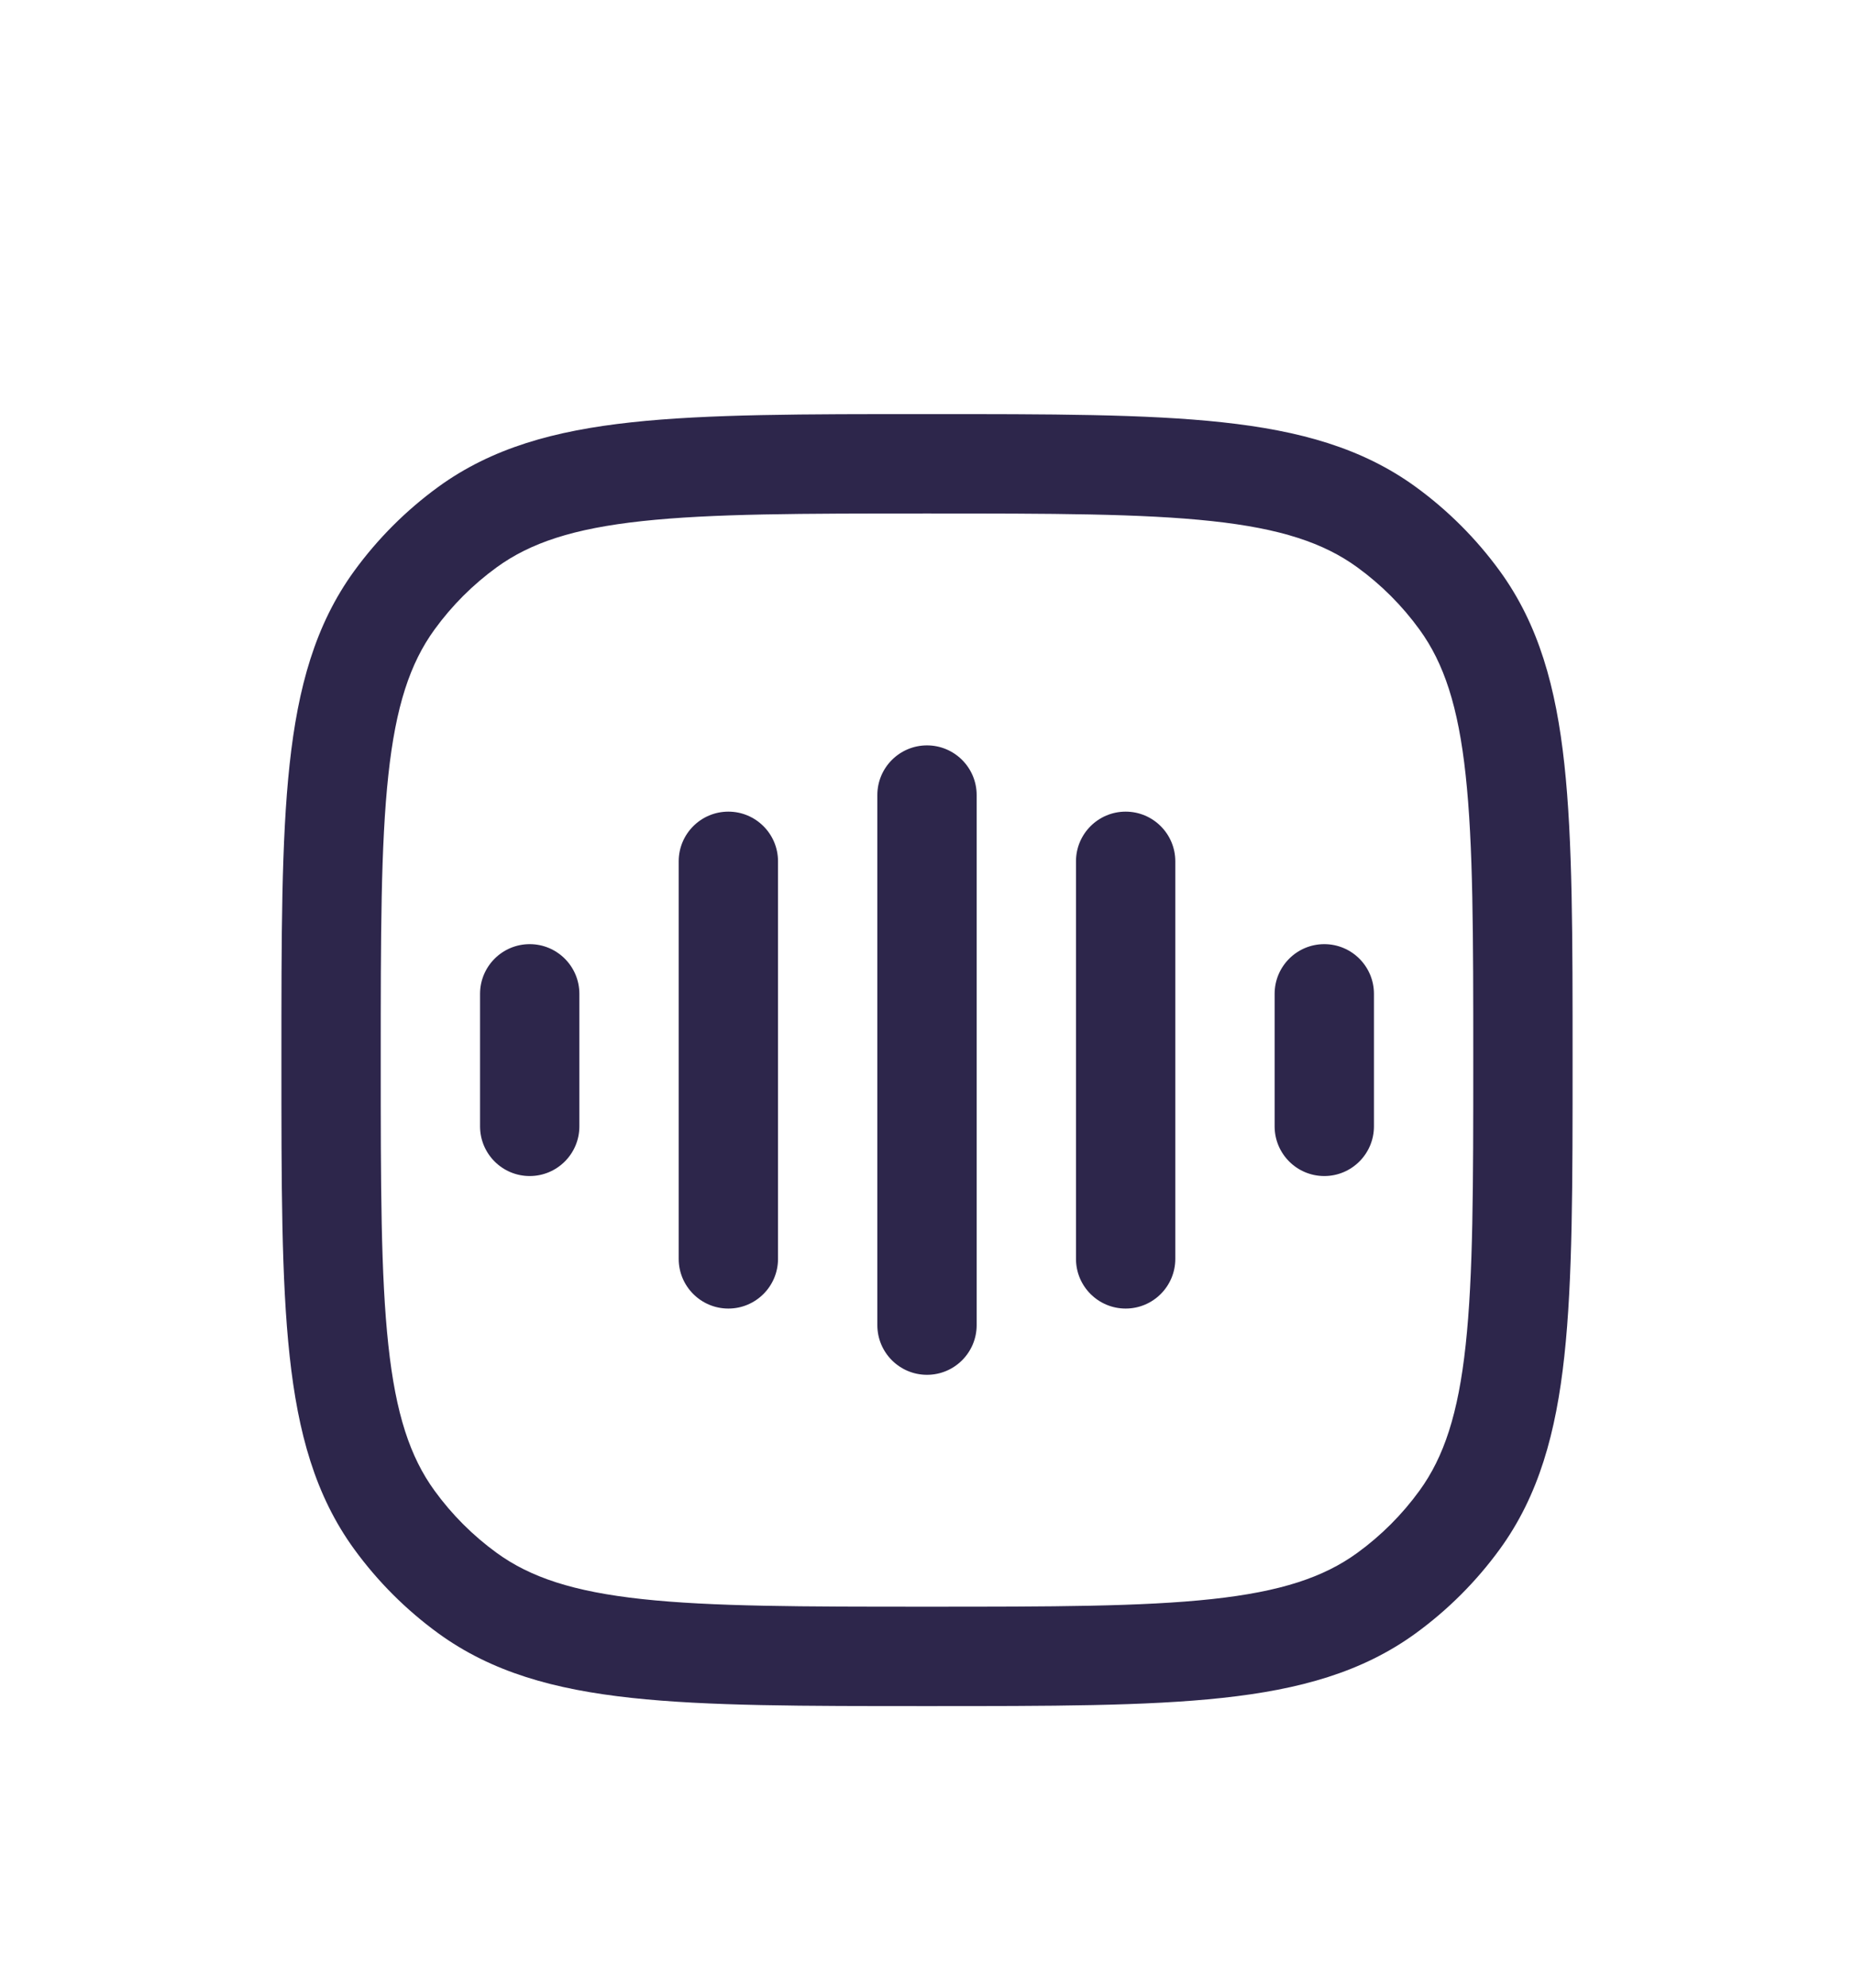 <svg width="28" height="30" viewBox="0 0 28 30" fill="none" xmlns="http://www.w3.org/2000/svg">
<g filter="url(#filter0_d_115_7332)">
<path d="M14.75 8C14.75 7.586 14.414 7.25 14 7.25C13.586 7.25 13.25 7.586 13.25 8H14.75ZM13.25 16C13.25 16.414 13.586 16.75 14 16.75C14.414 16.75 14.75 16.414 14.75 16H13.25ZM17.75 9C17.75 8.586 17.414 8.25 17 8.25C16.586 8.25 16.25 8.586 16.25 9H17.75ZM16.25 15C16.25 15.414 16.586 15.75 17 15.75C17.414 15.75 17.75 15.414 17.75 15H16.25ZM20.75 11C20.75 10.586 20.414 10.25 20 10.25C19.586 10.25 19.25 10.586 19.25 11H20.75ZM19.25 13C19.25 13.414 19.586 13.75 20 13.75C20.414 13.75 20.75 13.414 20.75 13H19.25ZM11.75 9C11.75 8.586 11.414 8.25 11 8.25C10.586 8.25 10.25 8.586 10.25 9H11.75ZM10.25 15C10.25 15.414 10.586 15.75 11 15.75C11.414 15.75 11.75 15.414 11.75 15H10.25ZM8.75 11C8.75 10.586 8.414 10.25 8 10.25C7.586 10.25 7.25 10.586 7.25 11H8.75ZM7.25 13C7.25 13.414 7.586 13.75 8 13.75C8.414 13.75 8.75 13.414 8.75 13H7.25ZM7.061 20.045L7.502 19.438L7.061 20.045ZM5.955 18.939L6.562 18.498L5.955 18.939ZM22.045 18.939L21.438 18.498L22.045 18.939ZM20.939 20.045L20.498 19.438L20.939 20.045ZM20.939 3.955L20.498 4.562L20.939 3.955ZM22.045 5.061L21.438 5.502L22.045 5.061ZM7.061 3.955L7.502 4.562L7.061 3.955ZM5.955 5.061L6.562 5.502L5.955 5.061ZM13.25 8V16H14.75V8H13.25ZM16.25 9V15H17.75V9H16.25ZM19.25 11V13H20.75V11H19.25ZM10.25 9L10.25 15H11.75L11.75 9H10.25ZM7.25 11L7.25 13H8.75L8.75 11H7.25ZM14 20.25C12.108 20.25 10.75 20.249 9.698 20.135C8.66 20.023 8.01 19.807 7.502 19.438L6.62 20.652C7.427 21.238 8.371 21.5 9.536 21.626C10.688 21.751 12.142 21.75 14 21.75V20.25ZM4.25 12C4.25 13.858 4.249 15.312 4.374 16.463C4.5 17.629 4.762 18.573 5.348 19.38L6.562 18.498C6.193 17.99 5.977 17.34 5.865 16.302C5.751 15.25 5.75 13.892 5.75 12H4.25ZM7.502 19.438C7.141 19.176 6.824 18.859 6.562 18.498L5.348 19.38C5.703 19.868 6.132 20.297 6.62 20.652L7.502 19.438ZM22.25 12C22.25 13.892 22.249 15.25 22.135 16.302C22.023 17.34 21.807 17.99 21.438 18.498L22.652 19.38C23.238 18.573 23.5 17.629 23.626 16.463C23.751 15.312 23.75 13.858 23.75 12H22.25ZM14 21.75C15.858 21.75 17.312 21.751 18.463 21.626C19.629 21.5 20.573 21.238 21.38 20.652L20.498 19.438C19.99 19.807 19.34 20.023 18.302 20.135C17.25 20.249 15.892 20.25 14 20.25V21.75ZM21.438 18.498C21.176 18.859 20.859 19.176 20.498 19.438L21.38 20.652C21.868 20.297 22.297 19.868 22.652 19.38L21.438 18.498ZM14 3.75C15.892 3.75 17.25 3.751 18.302 3.865C19.34 3.977 19.99 4.193 20.498 4.562L21.38 3.348C20.573 2.762 19.629 2.5 18.463 2.374C17.312 2.249 15.858 2.25 14 2.25V3.75ZM23.75 12C23.75 10.142 23.751 8.688 23.626 7.536C23.5 6.371 23.238 5.427 22.652 4.62L21.438 5.502C21.807 6.01 22.023 6.66 22.135 7.698C22.249 8.75 22.25 10.108 22.25 12H23.75ZM20.498 4.562C20.859 4.824 21.176 5.141 21.438 5.502L22.652 4.62C22.297 4.132 21.868 3.703 21.38 3.348L20.498 4.562ZM14 2.25C12.142 2.25 10.688 2.249 9.536 2.374C8.371 2.5 7.427 2.762 6.62 3.348L7.502 4.562C8.01 4.193 8.66 3.977 9.698 3.865C10.75 3.751 12.108 3.75 14 3.75V2.25ZM5.75 12C5.75 10.108 5.751 8.75 5.865 7.698C5.977 6.66 6.193 6.01 6.562 5.502L5.348 4.62C4.762 5.427 4.5 6.371 4.374 7.536C4.249 8.688 4.25 10.142 4.25 12H5.75ZM6.62 3.348C6.132 3.703 5.703 4.132 5.348 4.62L6.562 5.502C6.824 5.141 7.141 4.824 7.502 4.562L6.62 3.348Z" fill="#2D264B"/>
</g>
<defs>
<filter id="filter0_d_115_7332" x="-2" y="0" width="32" height="32" filterUnits="userSpaceOnUse" color-interpolation-filters="sRGB">
<feFlood flood-opacity="0" result="BackgroundImageFix"/>
<feColorMatrix in="SourceAlpha" type="matrix" values="0 0 0 0 0 0 0 0 0 0 0 0 0 0 0 0 0 0 127 0" result="hardAlpha"/>
<feOffset dy="4"/>
<feGaussianBlur stdDeviation="2"/>
<feComposite in2="hardAlpha" operator="out"/>
<feColorMatrix type="matrix" values="0 0 0 0 0 0 0 0 0 0 0 0 0 0 0 0 0 0 0.25 0"/>
<feBlend mode="normal" in2="BackgroundImageFix" result="effect1_dropShadow_115_7332"/>
<feBlend mode="normal" in="SourceGraphic" in2="effect1_dropShadow_115_7332" result="shape"/>
</filter>
</defs>
</svg>
